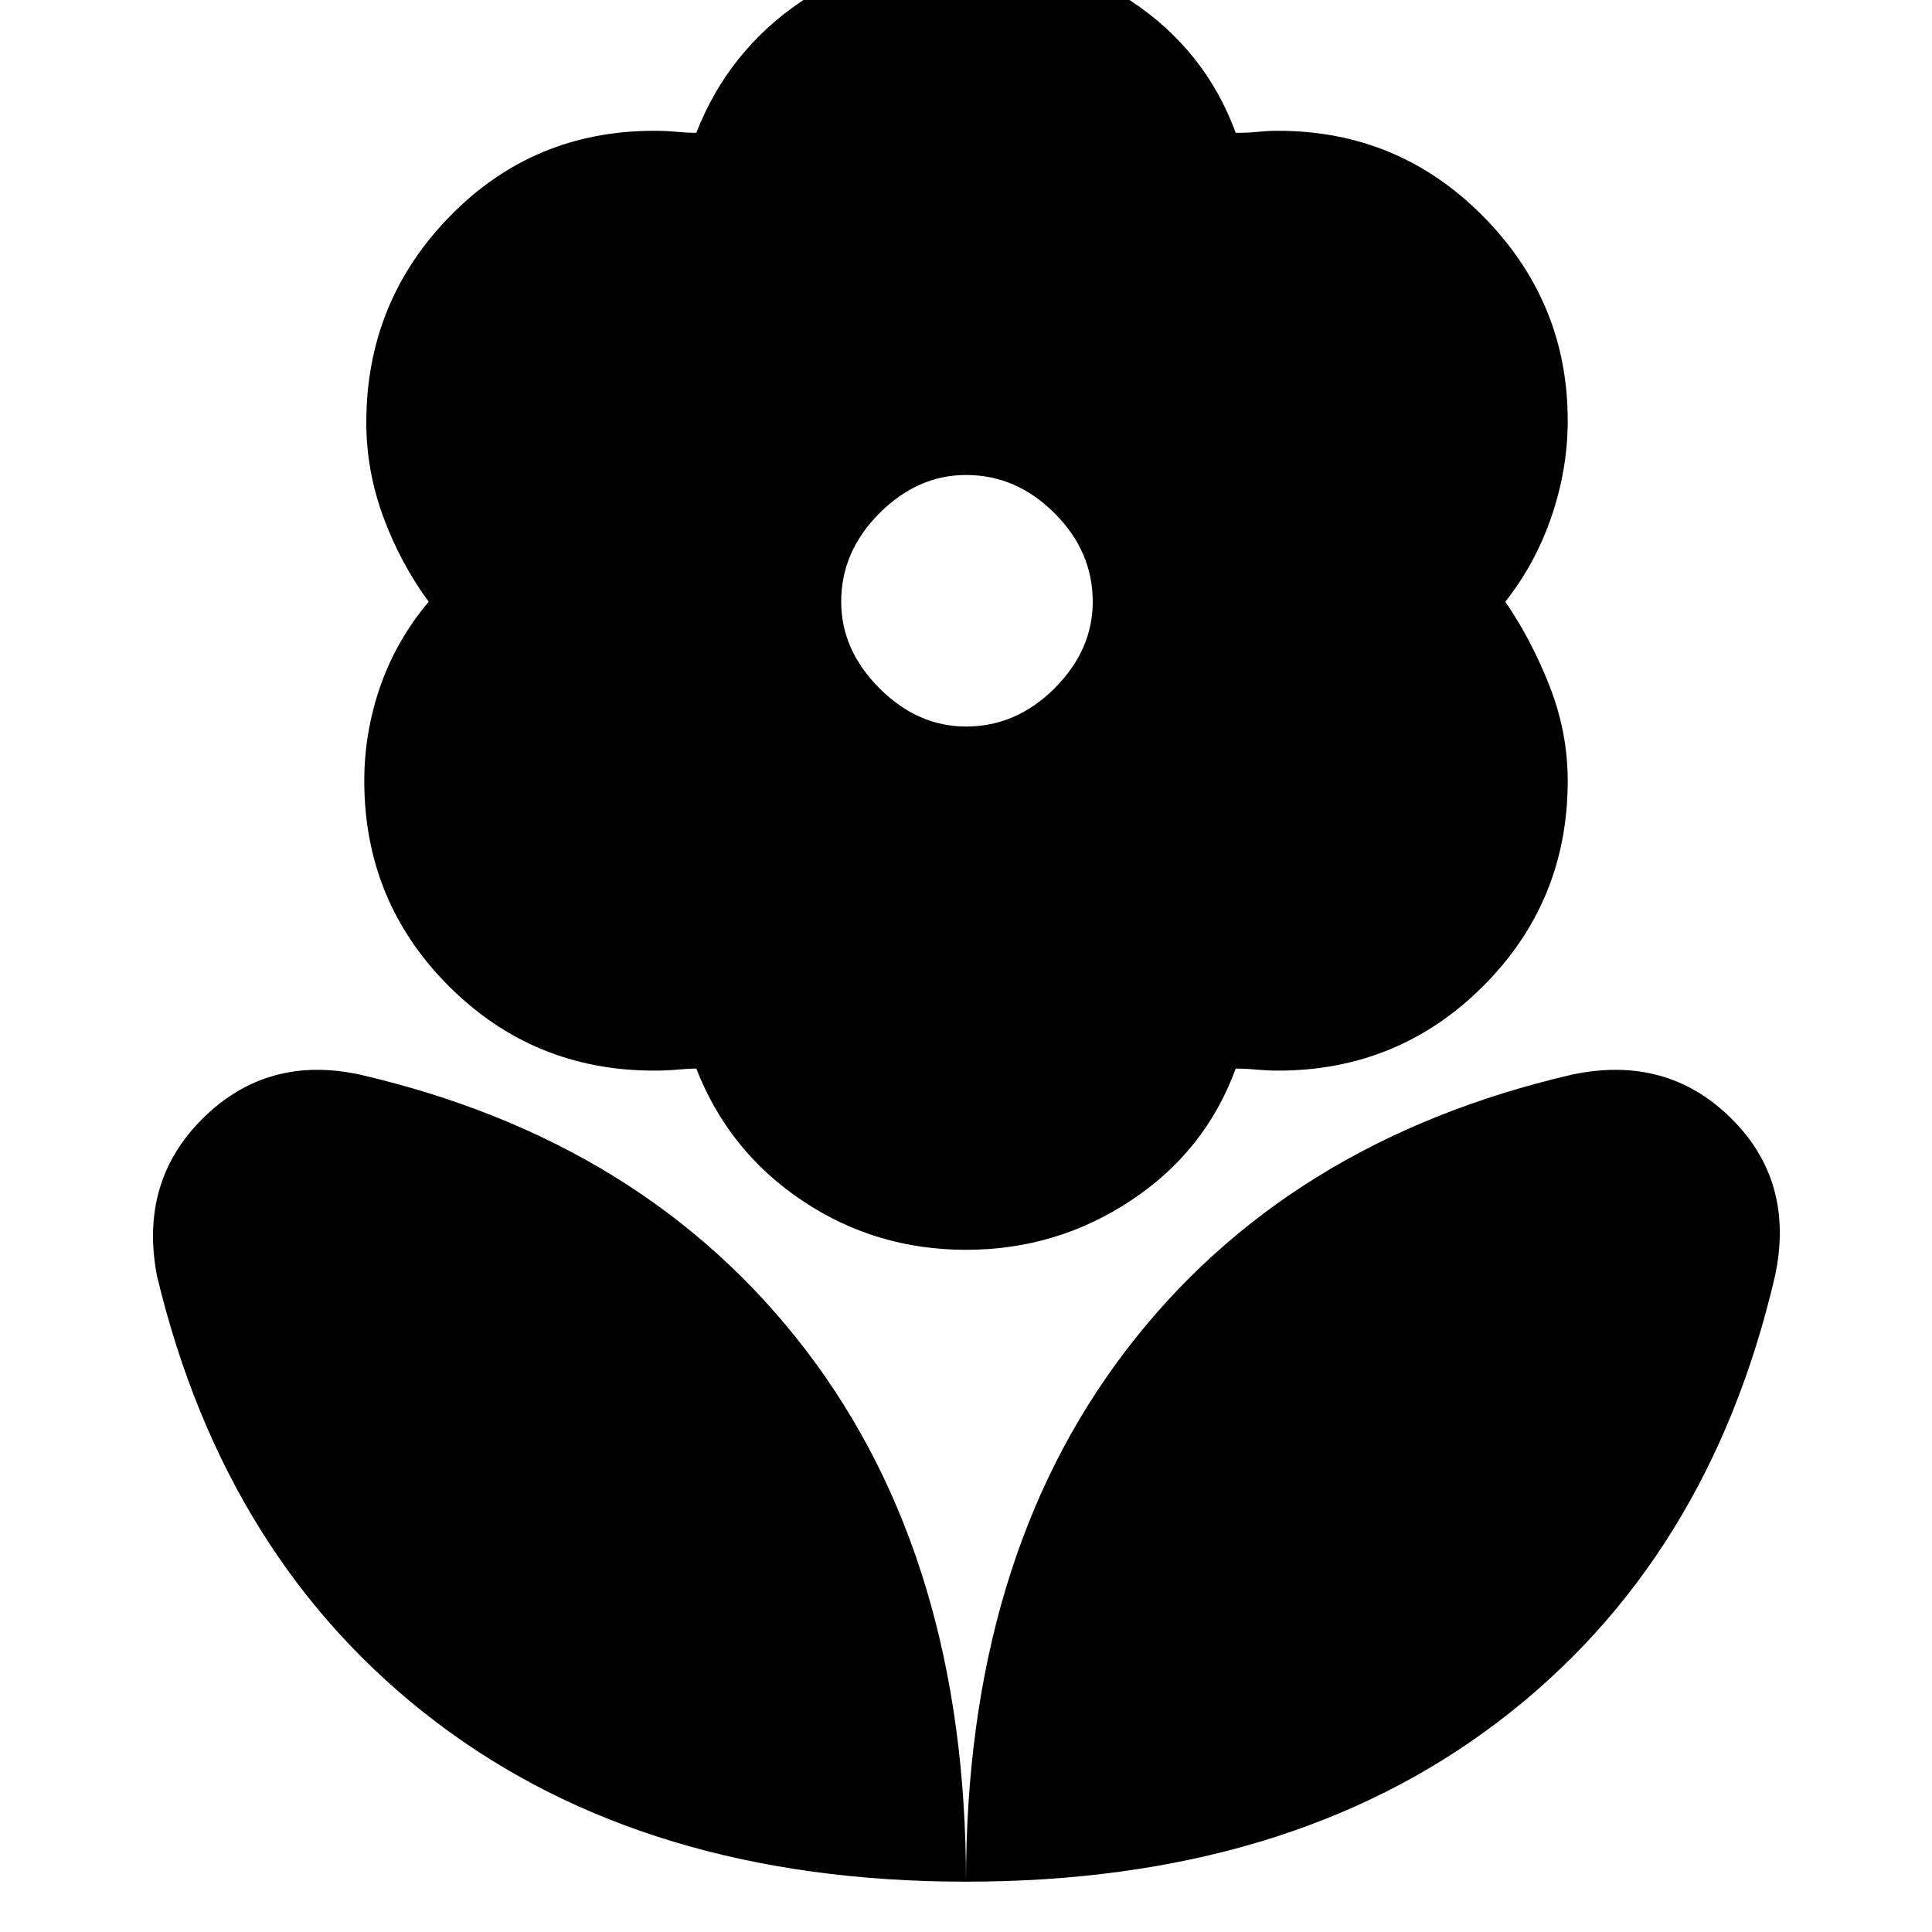 <svg xmlns="http://www.w3.org/2000/svg" height="20" width="20"><path d="M10 19.479q0-3.333 1.656-5.5t4.615-2.854q.979-.208 1.646.448.666.656.458 1.635-.687 2.959-2.865 4.615-2.177 1.656-5.51 1.656Zm0 0q0-3.333-1.656-5.5t-4.615-2.854q-.958-.208-1.625.448-.666.656-.479 1.635.708 2.959 2.885 4.615 2.178 1.656 5.49 1.656Zm0-11.958q.521 0 .917-.396.395-.396.395-.896 0-.521-.395-.916-.396-.396-.917-.396-.5 0-.896.396-.396.395-.396.916 0 .5.396.896t.896.396Zm0 5.417q-.938 0-1.698-.511-.76-.51-1.094-1.365-.083 0-.198.011-.114.01-.239.01-1.25 0-2.125-.875t-.875-2.125q0-.5.166-.979.167-.479.501-.875-.292-.396-.469-.875t-.177-.979q0-1.25.864-2.135.865-.886 2.115-.886.125 0 .239.011.115.01.198.01Q7.542.521 8.302.01 9.062-.5 10-.5t1.708.51q.771.511 1.084 1.365.125 0 .229-.01.104-.011.208-.011 1.25 0 2.125.886.875.885.875 2.114 0 .5-.167.99-.166.489-.479.885.271.396.459.875.187.479.187.979 0 1.25-.875 2.125t-2.125.875q-.104 0-.219-.01-.114-.011-.218-.011-.313.855-1.084 1.365-.77.511-1.708.511Z"/></svg>